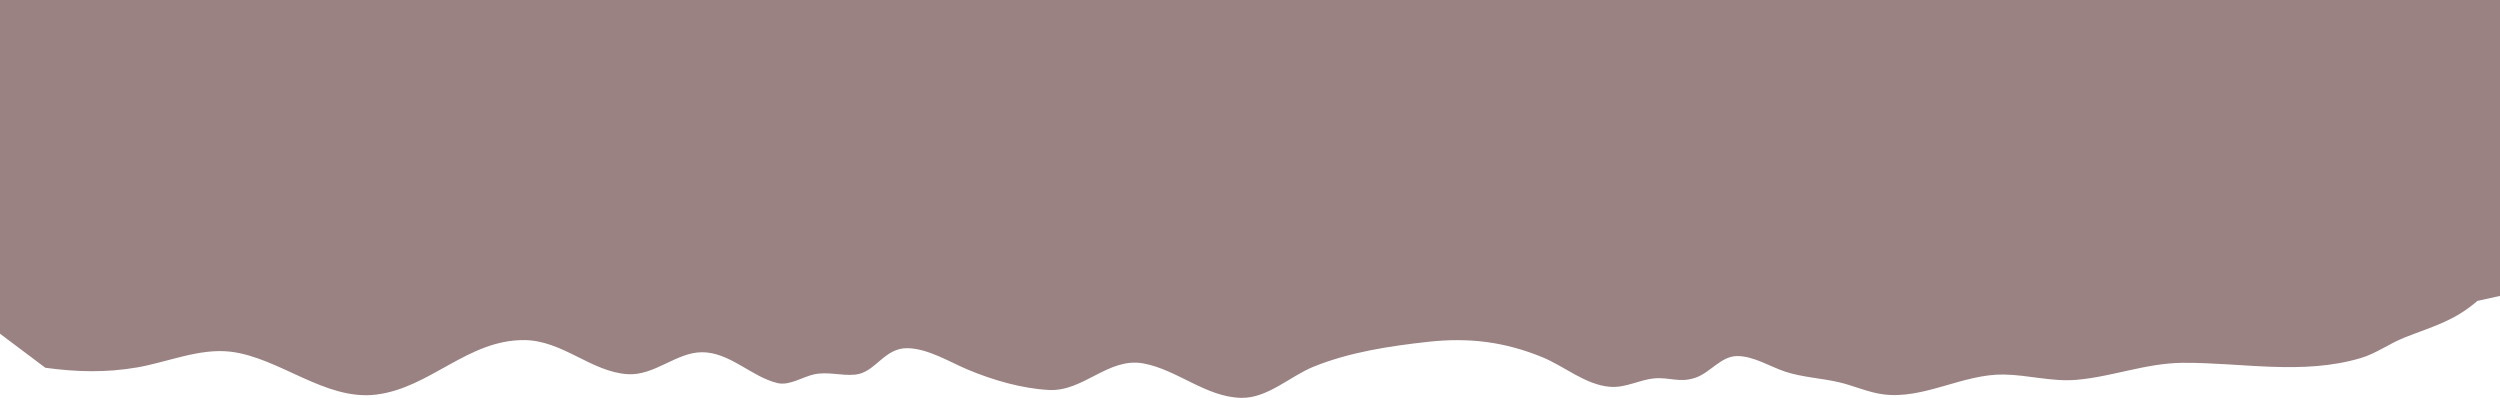 <?xml version="1.0" encoding="UTF-8" standalone="no"?>
<!DOCTYPE svg PUBLIC "-//W3C//DTD SVG 1.1//EN" "http://www.w3.org/Graphics/SVG/1.1/DTD/svg11.dtd">
<svg width="100%" height="100%" viewBox="0 0 1920 306" version="1.1" xmlns="http://www.w3.org/2000/svg" xmlns:xlink="http://www.w3.org/1999/xlink" xml:space="preserve" xmlns:serif="http://www.serif.com/" style="fill-rule:evenodd;clip-rule:evenodd;stroke-linejoin:round;stroke-miterlimit:2;">
    <g transform="matrix(1,0,0,1,0,-6.264)">
        <path d="M1902.67,237.344L1920,233.52L1920,6.264L0,6.264L0,262.554L34.829,288.706C58.783,291.97 81.403,292.565 105.238,288.461C128.413,284.471 153.273,273.514 177.068,276.364C214.666,280.867 249.733,314.117 288.836,309.318C330.438,304.212 359.164,267.108 402.692,267.453C432.109,267.687 454.012,291.832 481.979,293.627C502.589,294.949 519.281,276.914 538.944,276.78C560.469,276.634 577.227,295.807 597.266,300.493C606.269,302.598 616.527,295.661 625.057,293.801C635.884,291.441 645.83,294.981 656.577,294.01C672.422,292.579 678.922,273.171 697.226,273.671C713.178,274.106 729.15,284.222 743.528,290.238C762.652,298.239 784.809,304.668 805.567,305.763C832.225,307.17 851.159,280.386 878.223,285.394C904.192,290.199 926.31,311.322 953.34,311.821C973.5,312.194 990.89,295.146 1008.77,287.905C1036.47,276.684 1067.18,272.037 1096.76,268.781C1127.92,265.35 1155.38,268.664 1184.4,280.546C1201.45,287.525 1217.53,301.753 1236.4,303.323C1248.51,304.332 1258.66,297.98 1270.38,296.884C1282.31,295.768 1290.02,300.64 1302.47,296.226C1313.51,292.312 1321.85,279.818 1333.99,279.723C1346.82,279.621 1359.32,287.838 1371.13,291.721C1384.25,296.032 1398.36,296.651 1411.78,299.694C1423.36,302.32 1434.47,307.559 1446.24,309.114C1477.4,313.231 1507.29,293.422 1538.87,293.9C1557.73,294.186 1575.98,299.606 1594.89,297.959C1622.36,295.566 1648.39,285.103 1676.24,284.909C1721.88,284.592 1767.76,294.567 1812.85,281.318C1825.01,277.747 1835.1,270.049 1846.79,265.437C1868.47,256.885 1884.53,253.013 1902.67,237.344Z" style="fill:rgb(154,129,130);"/>
    </g>
</svg>
